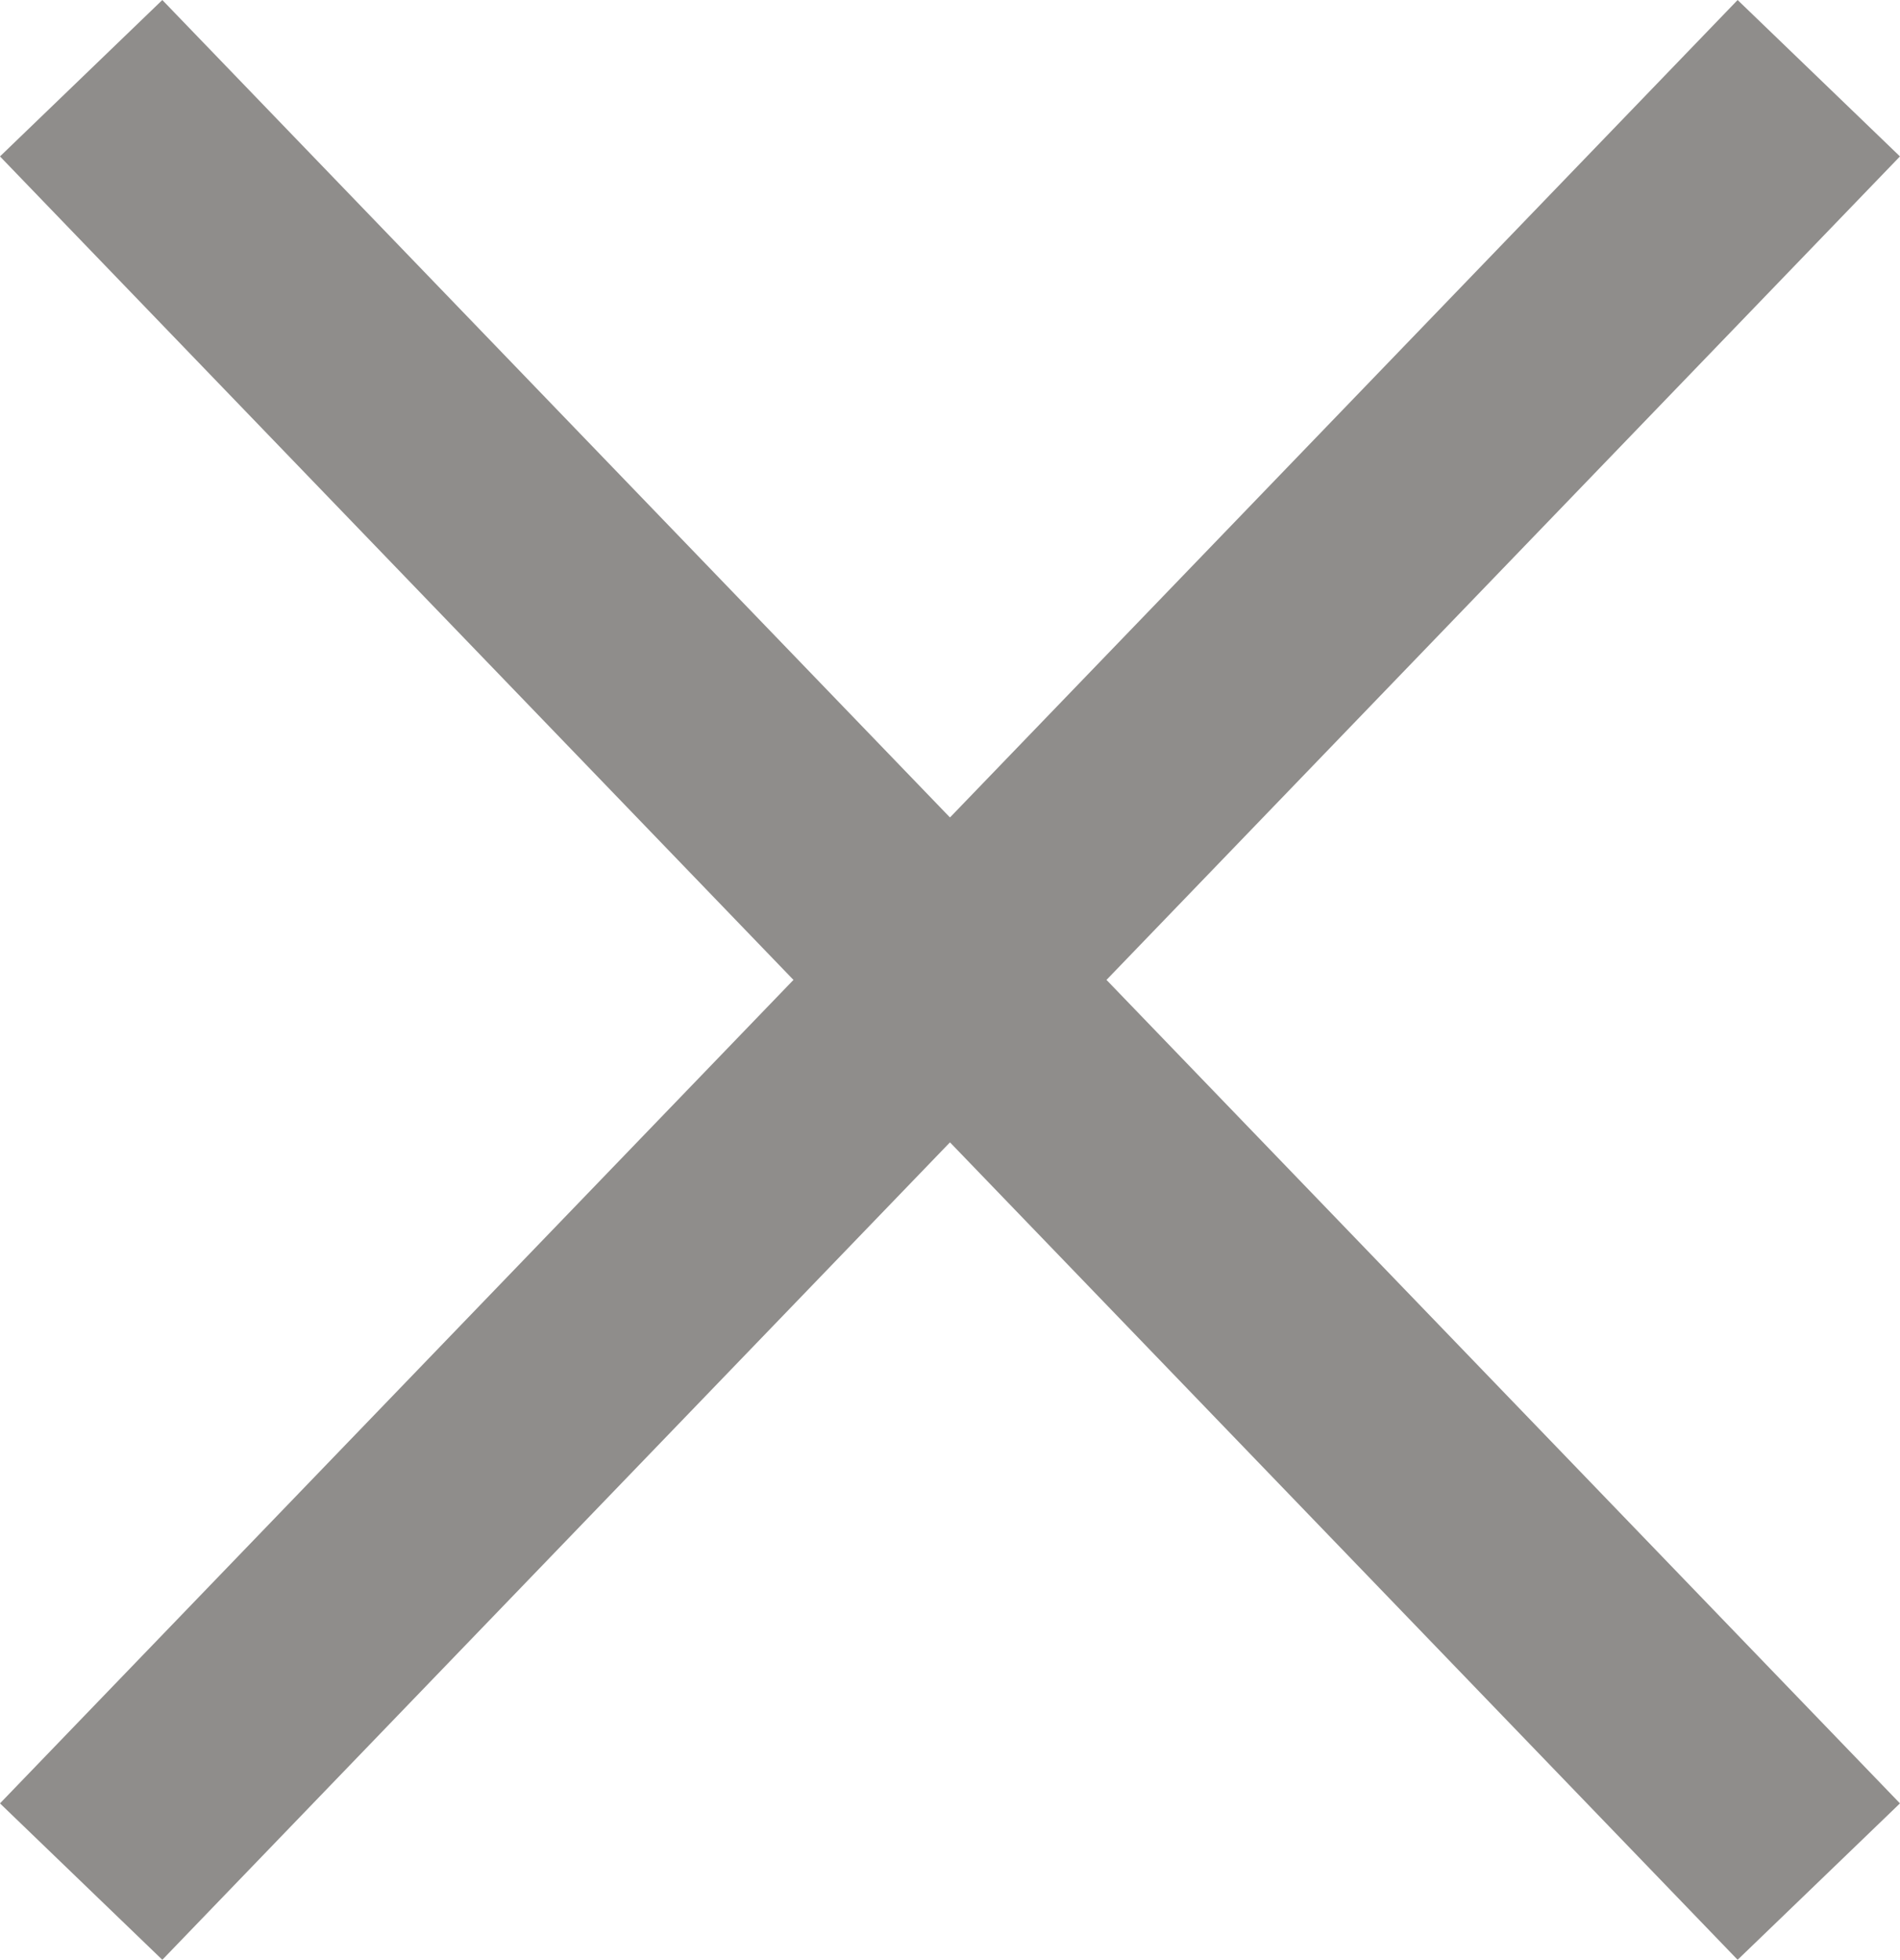 <svg xmlns="http://www.w3.org/2000/svg" width="33.714" height="34.775" viewBox="0 0 33.714 34.775">
  <defs>
    <style>
      .cls-1 {
        fill: none;
        stroke: #8f8d8b;
        stroke-width: 4px;
      }
    </style>
  </defs>
  <g id="Component_1_2" data-name="Component 1 – 2" transform="translate(1.44 1.388)">
    <line id="Line_1" data-name="Line 1" class="cls-1" x2="30.833" y2="32"/>
    <path id="Path_1297" data-name="Path 1297" class="cls-1" d="M40,0" transform="translate(-9.167 10)"/>
    <line id="Line_3" data-name="Line 3" class="cls-1" y1="32" x2="30.833"/>
  </g>
</svg>
